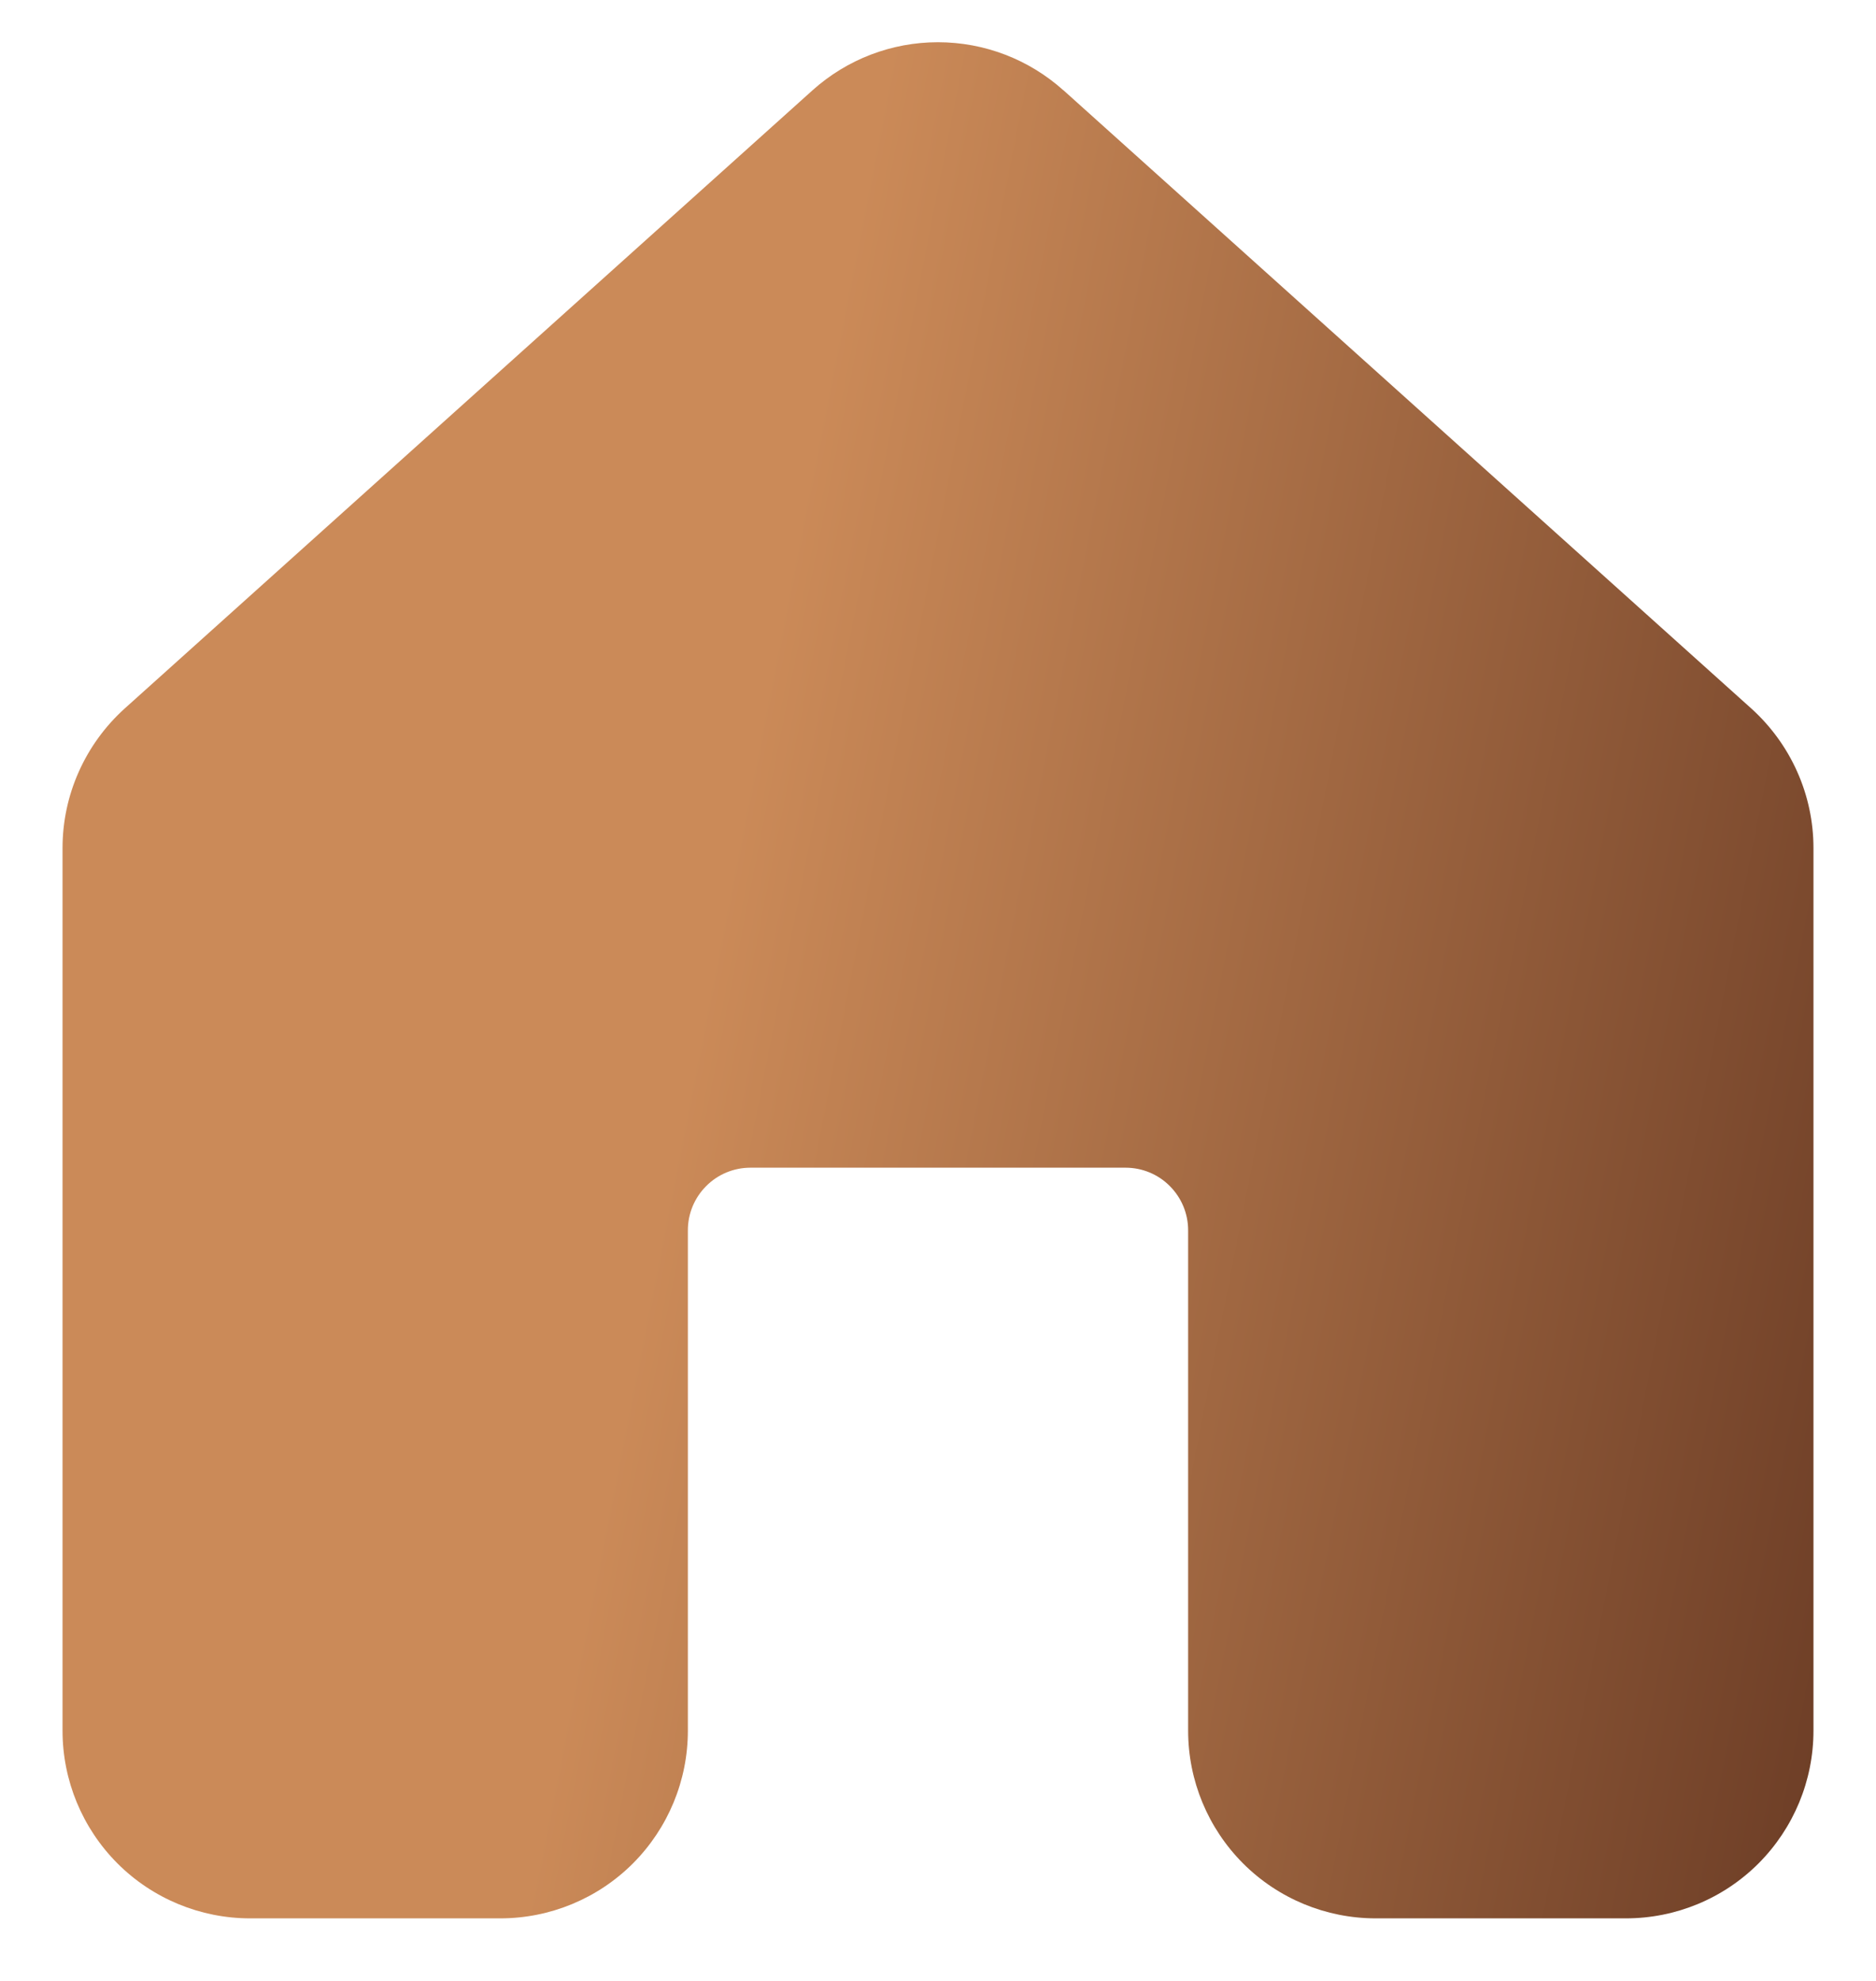 <svg width="18" height="19" viewBox="0 0 18 19" fill="none" xmlns="http://www.w3.org/2000/svg">
<path d="M10.203 0.866C9.872 0.569 9.444 0.405 8.999 0.405C8.555 0.405 8.127 0.569 7.796 0.866L1.196 6.796C1.009 6.965 0.859 7.171 0.756 7.402C0.653 7.632 0.6 7.882 0.6 8.134V16.6C0.6 17.078 0.79 17.535 1.127 17.873C1.465 18.211 1.923 18.4 2.4 18.4H4.8C5.277 18.4 5.735 18.211 6.073 17.873C6.41 17.535 6.6 17.078 6.6 16.6V11.8C6.6 11.641 6.663 11.489 6.776 11.376C6.888 11.263 7.041 11.2 7.2 11.2H10.8C10.959 11.2 11.112 11.263 11.224 11.376C11.337 11.489 11.4 11.641 11.4 11.8V16.6C11.4 17.078 11.59 17.535 11.927 17.873C12.265 18.211 12.723 18.4 13.2 18.4H15.6C16.078 18.4 16.535 18.211 16.873 17.873C17.21 17.535 17.4 17.078 17.4 16.6V8.134C17.4 7.882 17.347 7.632 17.244 7.402C17.141 7.171 16.991 6.965 16.804 6.796L10.204 0.866H10.203Z" fill="url(#paint0_linear_211_101)"/>
<defs>
<linearGradient id="paint0_linear_211_101" x1="9.532" y1="-4.594" x2="24.322" y2="-1.691" gradientUnits="userSpaceOnUse">
<stop stop-color="#CB8A58"/>
<stop offset="1" stop-color="#562B1A"/>
</linearGradient>
</defs>
</svg>
